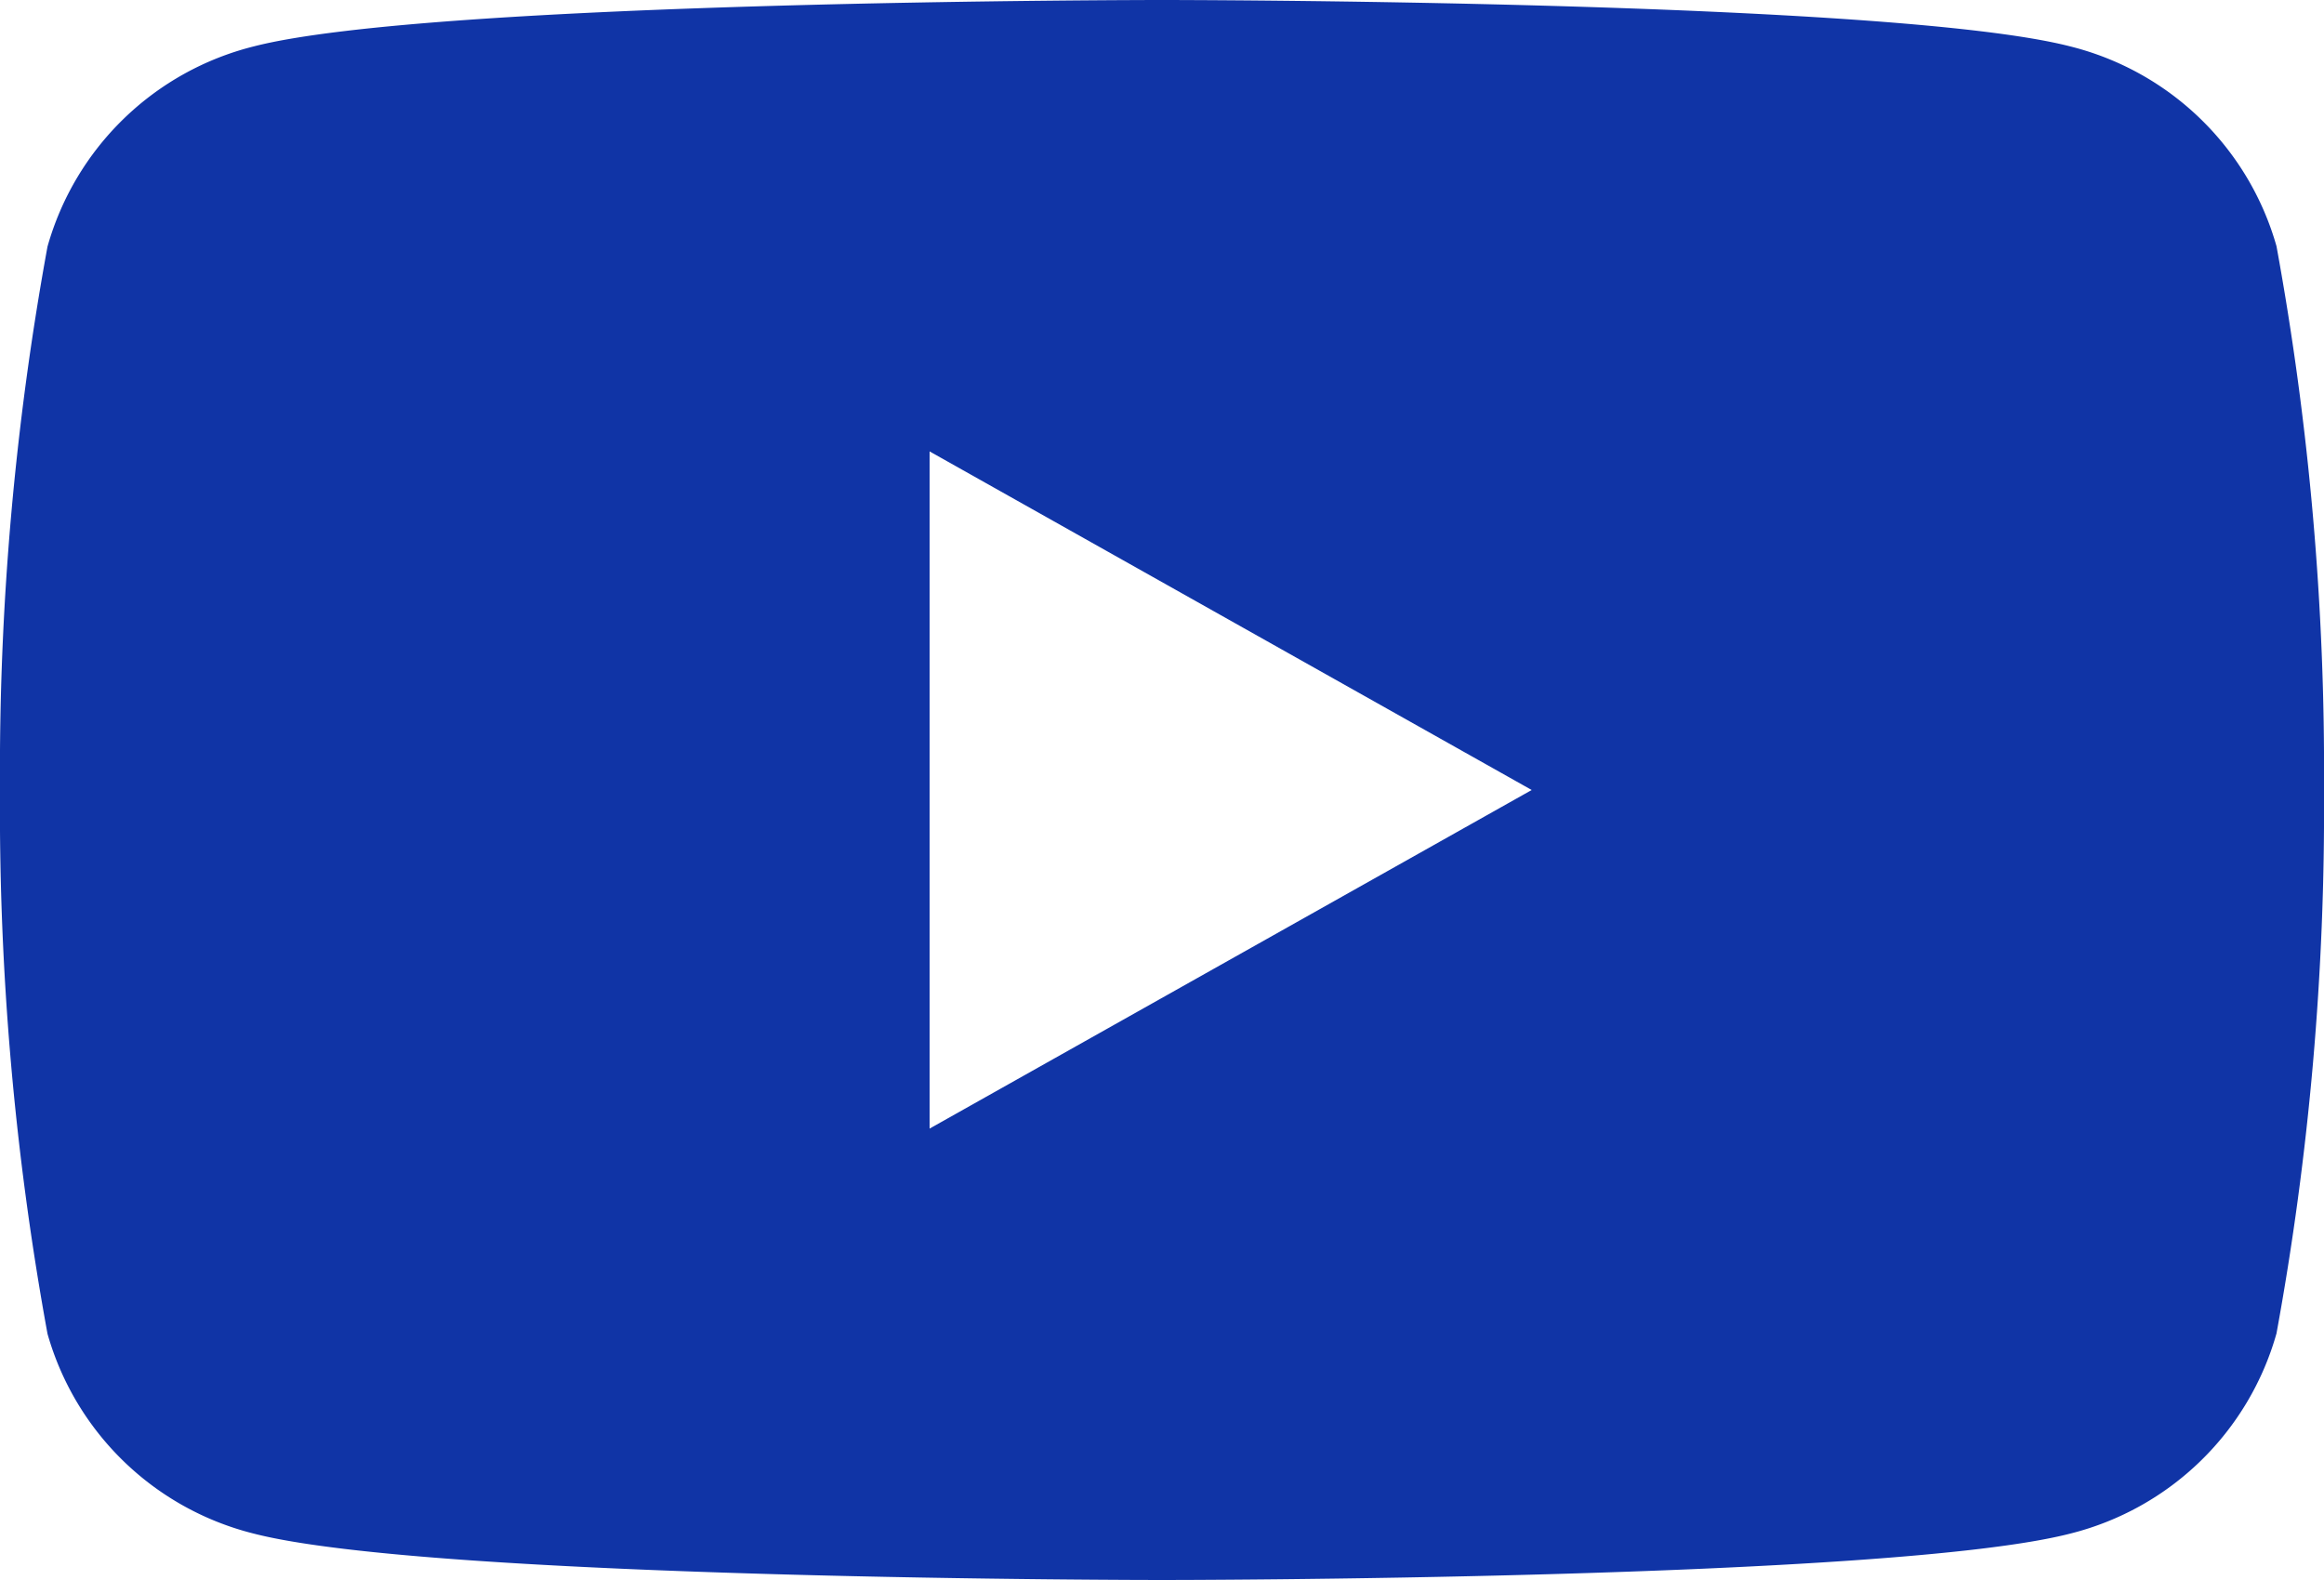 <svg id="icons_Q2" data-name="icons Q2" xmlns="http://www.w3.org/2000/svg" width="25" height="17" viewBox="0 0 25 17">
  <path id="Path_3072" data-name="Path 3072" d="M26.489,10.649A3.082,3.082,0,0,0,24.273,8.5C22.341,8,14.5,8,14.5,8s-7.841,0-9.773.5a3.082,3.082,0,0,0-2.216,2.153A31.315,31.315,0,0,0,2,16.5a31.315,31.315,0,0,0,.511,5.851A3.082,3.082,0,0,0,4.727,24.5c1.932.5,9.773.5,9.773.5s7.841,0,9.773-.5a3.082,3.082,0,0,0,2.216-2.153A31.315,31.315,0,0,0,27,16.5,31.315,31.315,0,0,0,26.489,10.649ZM12,20.143V12.857L18.477,16.5Z" transform="translate(-2 -8)" fill="#1034a6"/>
</svg>
